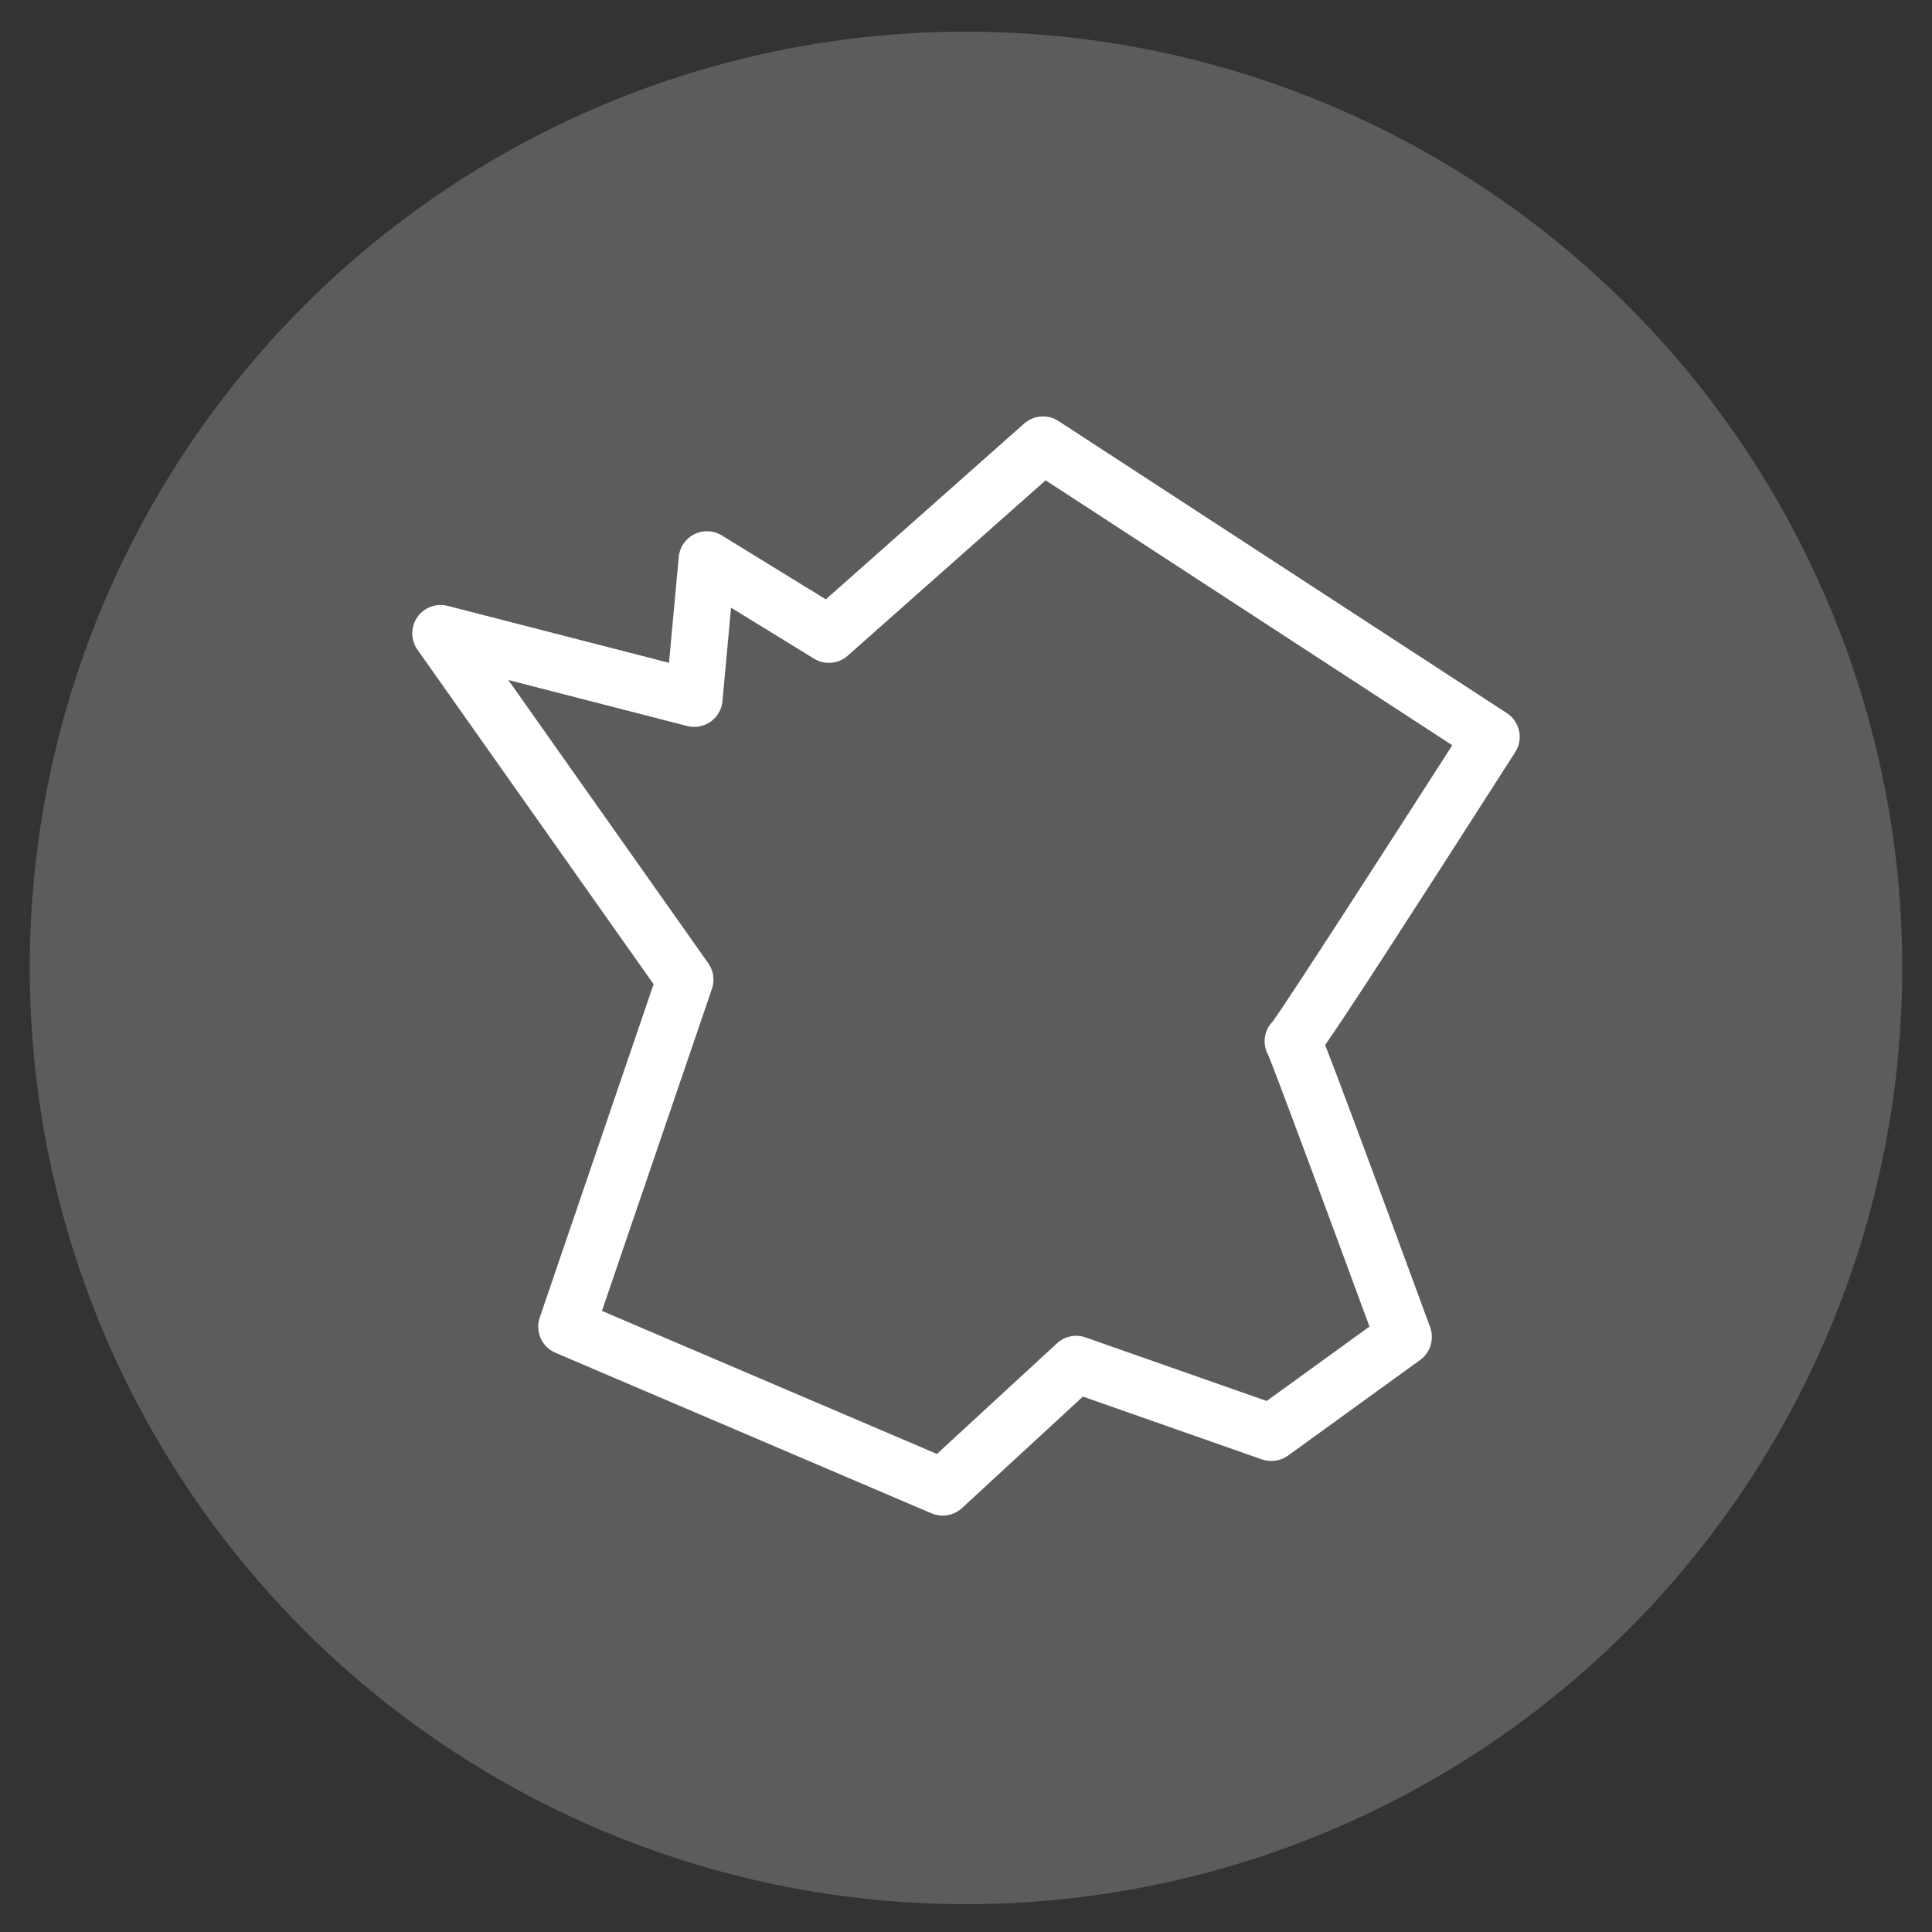 <?xml version="1.0" encoding="utf-8"?>
<!-- Generator: Adobe Illustrator 16.0.0, SVG Export Plug-In . SVG Version: 6.00 Build 0)  -->
<!DOCTYPE svg PUBLIC "-//W3C//DTD SVG 1.1//EN" "http://www.w3.org/Graphics/SVG/1.1/DTD/svg11.dtd">
<svg version="1.1" id="Calque_1" xmlns="http://www.w3.org/2000/svg" xmlns:xlink="http://www.w3.org/1999/xlink" x="0px" y="0px"
	 width="90px" height="90px" viewBox="0 0 90 90" enable-background="new 0 0 90 90" xml:space="preserve">
<rect x="0" y="0" width="90" height="90" fill="#333333" stroke="none"/>
<circle opacity="0.2" fill="#FFFFFF" cx="45" cy="45.089" r="43.615"/>
<g id="Calque_2">
</g>
<path fill="#FFFFFF" d="M43.914,70.603c-0.175,0-0.352-0.035-0.519-0.105l-17.52-7.481c-0.636-0.271-0.955-0.987-0.731-1.642
	l5.303-15.527l-11-15.583c-0.319-0.452-0.322-1.056-0.008-1.512c0.314-0.456,0.881-0.667,1.416-0.529l10.31,2.652l0.453-4.928
	c0.041-0.455,0.315-0.856,0.724-1.061c0.408-0.204,0.893-0.184,1.283,0.056l4.846,2.977l9.239-8.189
	c0.444-0.394,1.099-0.443,1.598-0.118l20.886,13.606c0.608,0.396,0.784,1.208,0.392,1.819c-5.72,8.931-7.928,12.312-8.856,13.643
	c0.511,1.3,1.747,4.584,4.891,13.145c0.203,0.556,0.014,1.179-0.465,1.526l-6.158,4.457c-0.352,0.253-0.804,0.317-1.212,0.176
	l-8.34-2.927l-5.634,5.195C44.562,70.481,44.24,70.603,43.914,70.603z M28.041,61.067l15.605,6.664l5.591-5.153
	c0.359-0.333,0.873-0.437,1.332-0.276l8.438,2.962l4.788-3.467c-1.775-4.827-4.327-11.724-4.71-12.632
	c-0.112-0.199-0.175-0.425-0.175-0.658c0-0.363,0.147-0.691,0.384-0.931c0.678-0.928,5.179-7.9,8.358-12.859L48.709,22.375
	l-9.22,8.171c-0.435,0.386-1.071,0.441-1.567,0.138l-3.867-2.376l-0.4,4.354c-0.035,0.385-0.238,0.736-0.555,0.959
	c-0.316,0.223-0.716,0.295-1.09,0.199l-8.331-2.143l9.316,13.197c0.243,0.346,0.308,0.788,0.17,1.188L28.041,61.067z"/>
</svg>

